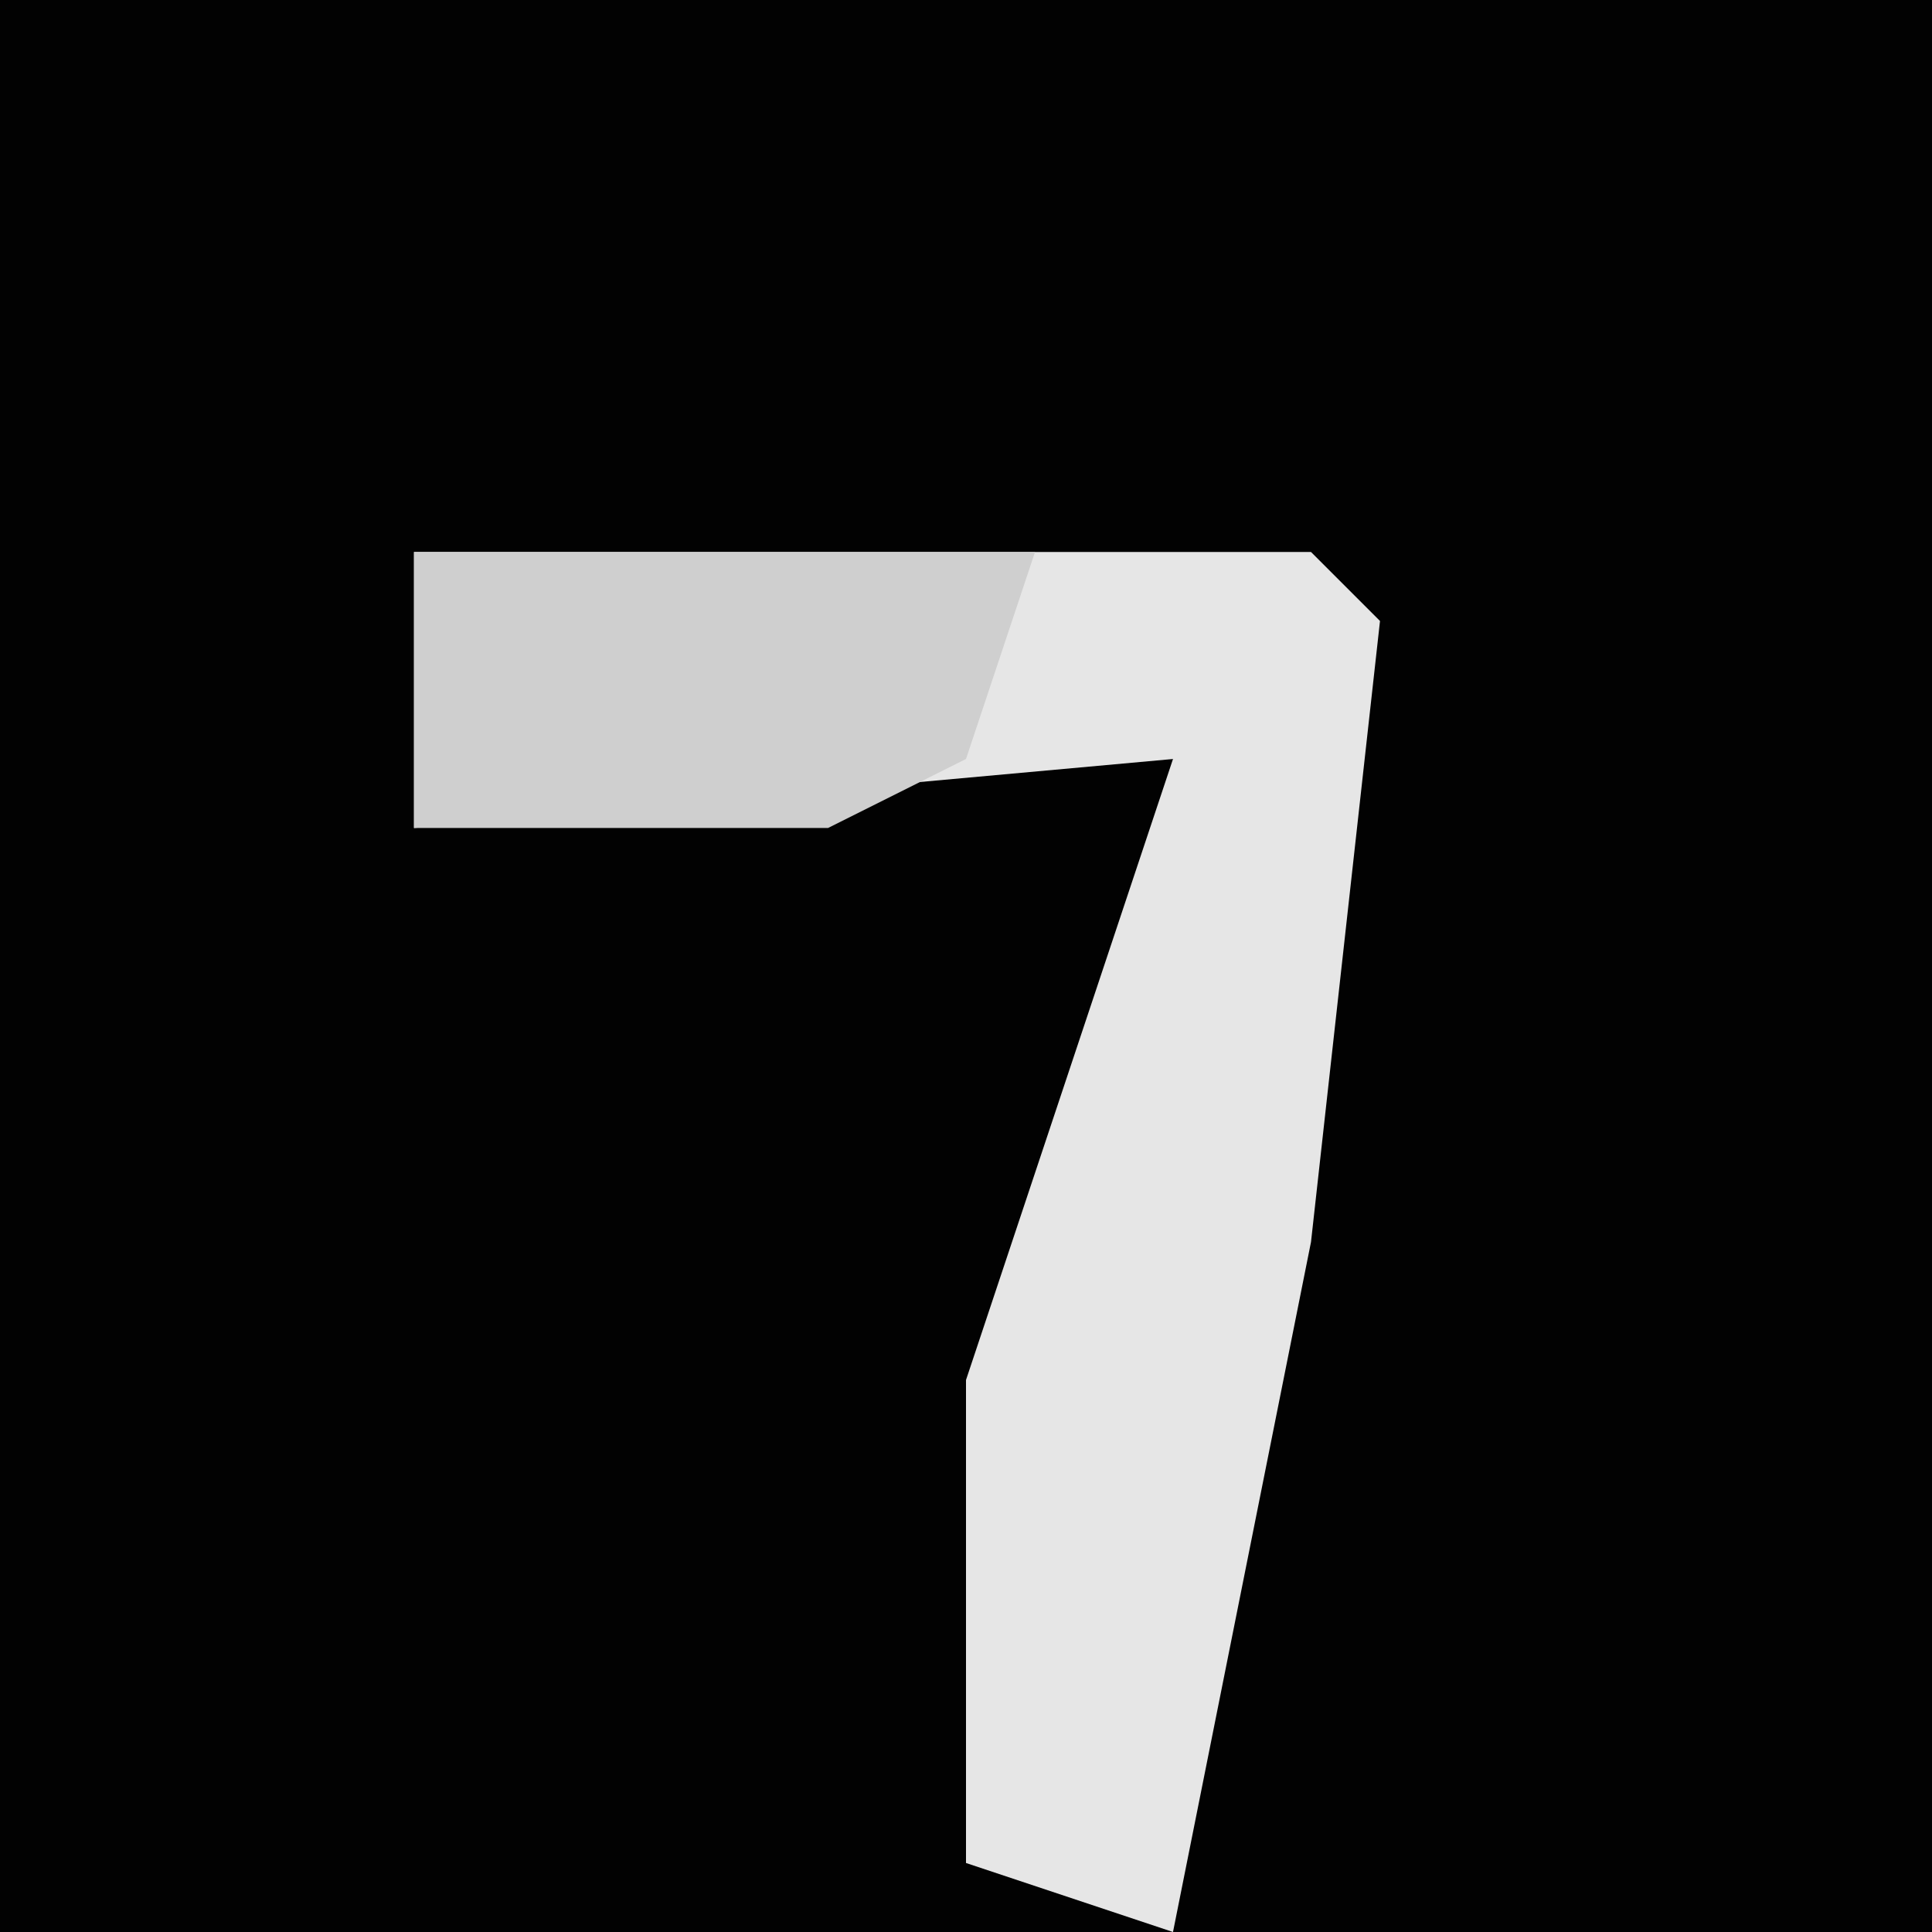 <?xml version="1.0" encoding="UTF-8"?>
<svg version="1.1" xmlns="http://www.w3.org/2000/svg" width="28" height="28">
<path d="M0,0 L28,0 L28,28 L0,28 Z " fill="#020202" transform="translate(0,0)"/>
<path d="M0,0 L13,0 L14,1 L13,10 L11,20 L8,19 L8,12 L11,3 L0,4 Z " fill="#E6E6E6" transform="translate(6,8)"/>
<path d="M0,0 L9,0 L8,3 L6,4 L0,4 Z " fill="#CFCFCF" transform="translate(6,8)"/>
</svg>

